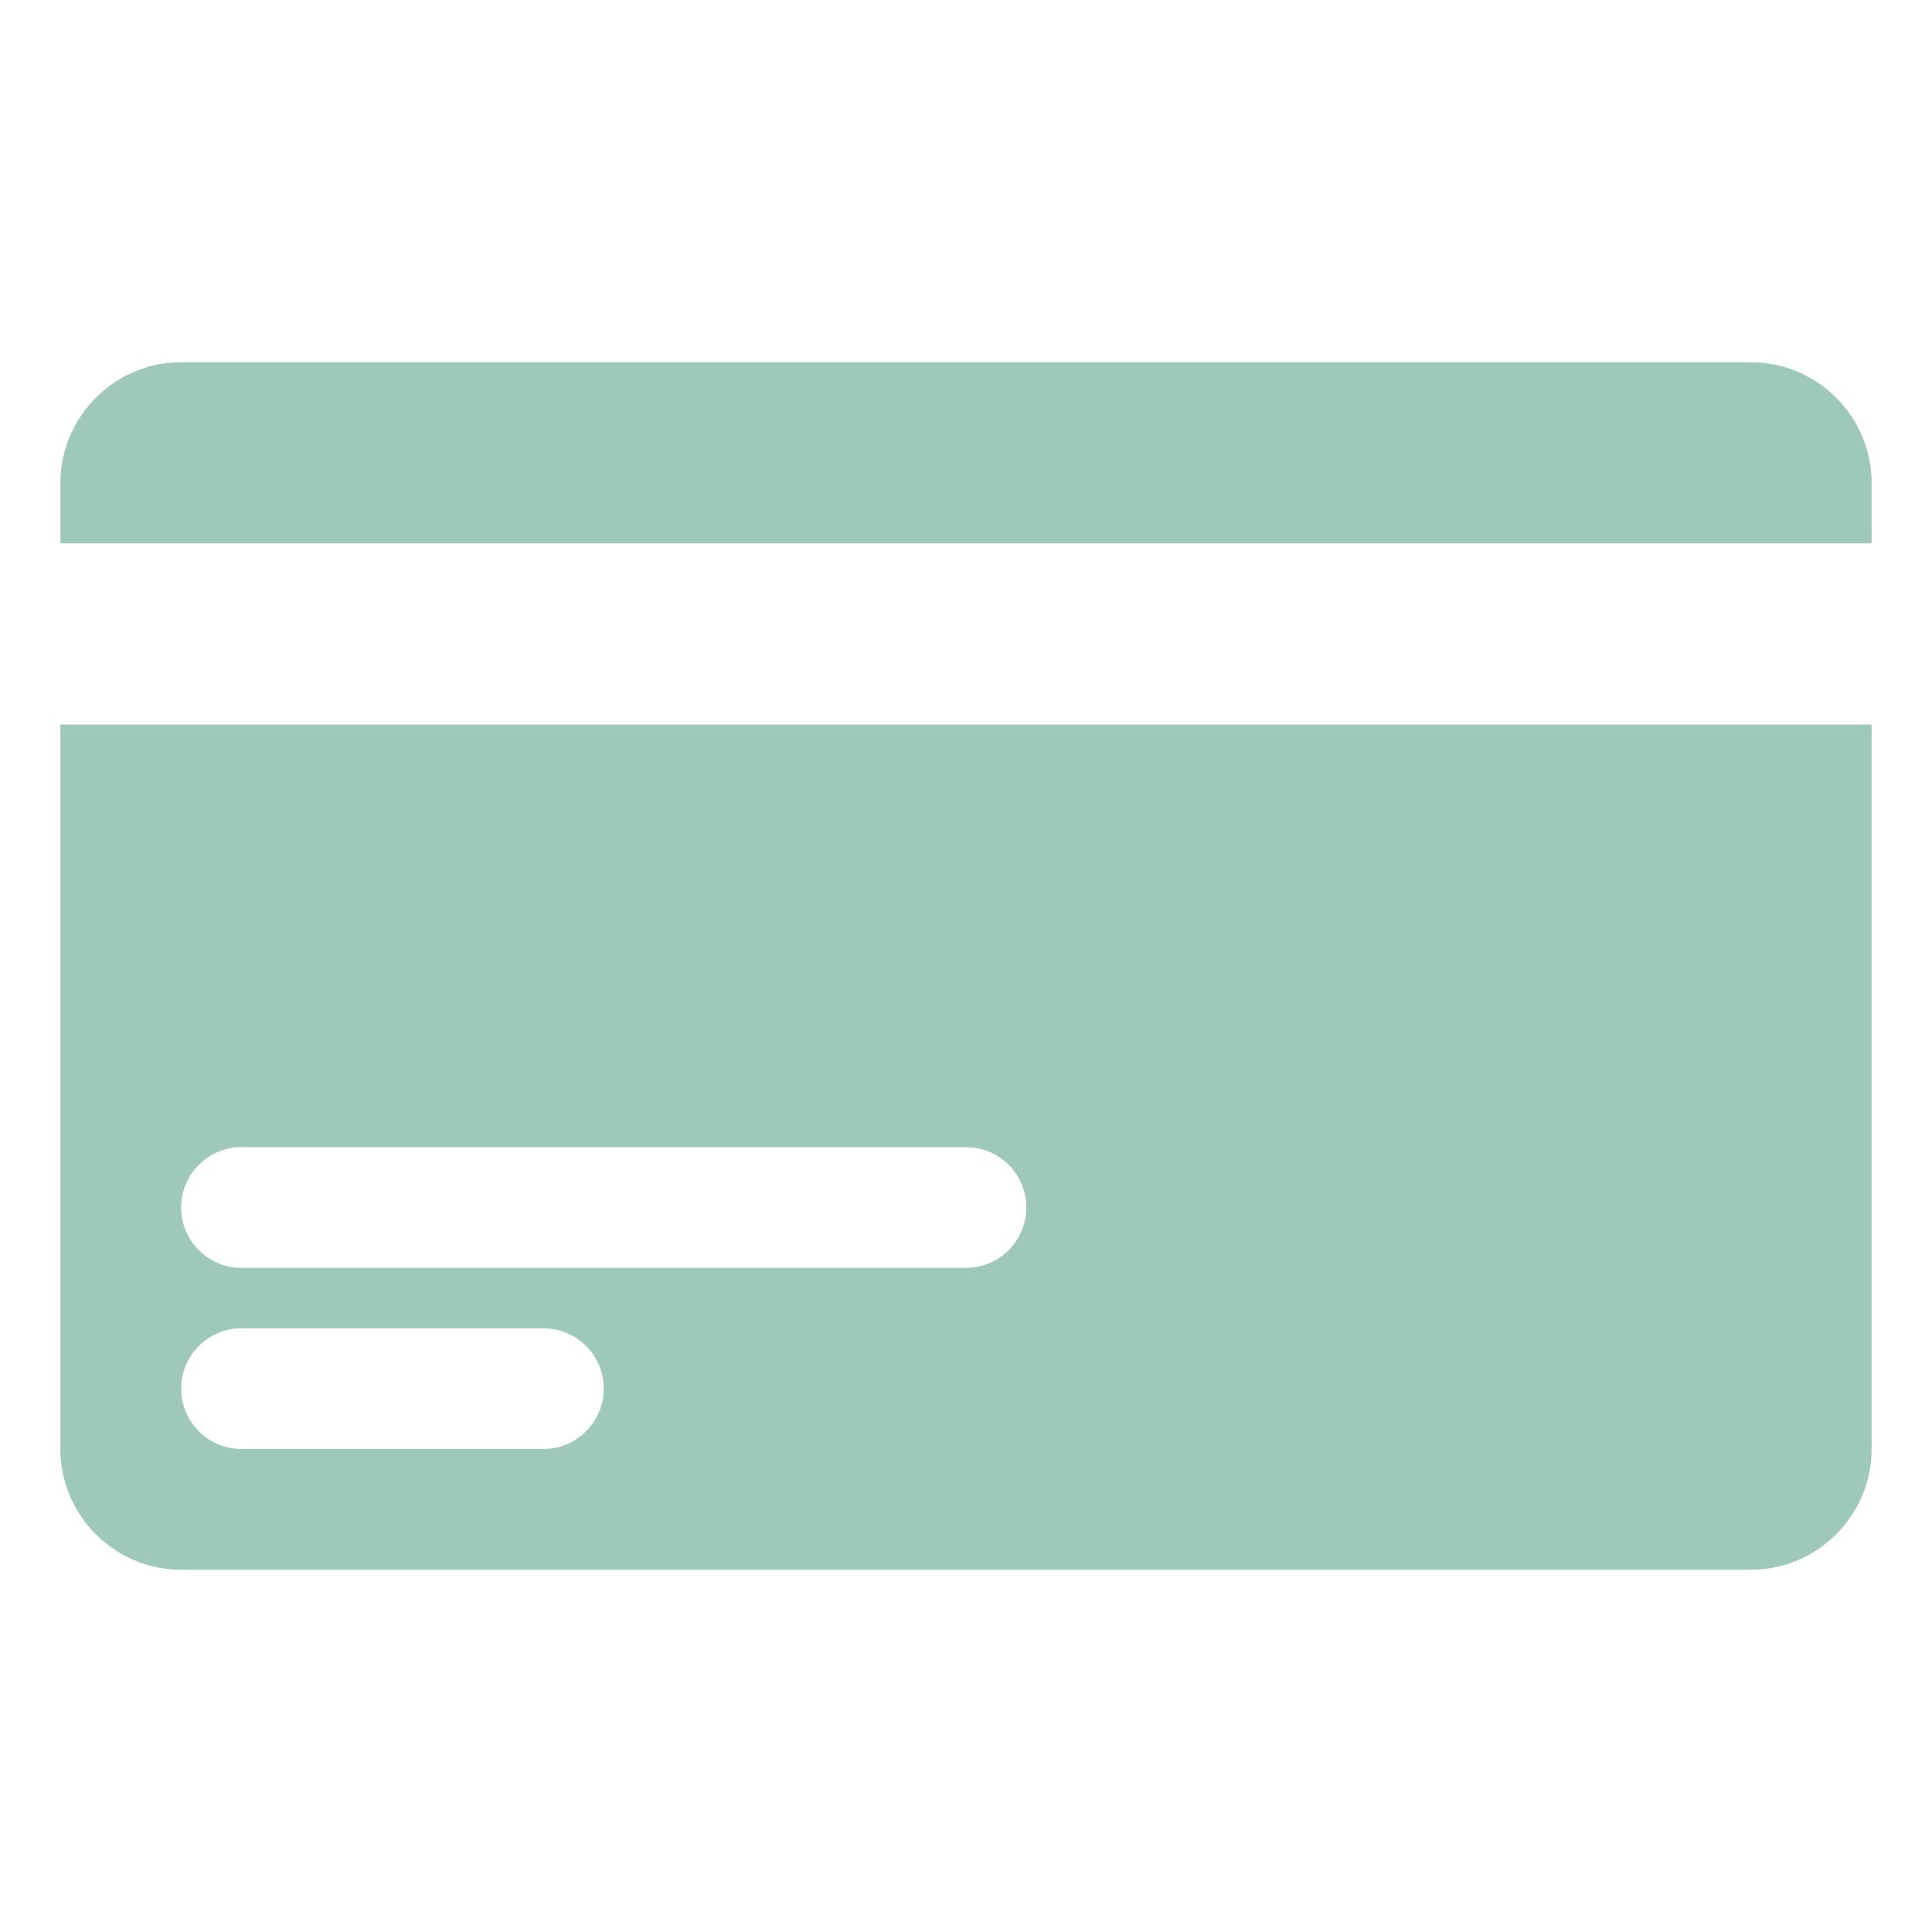 <!DOCTYPE svg PUBLIC "-//W3C//DTD SVG 1.1//EN" "http://www.w3.org/Graphics/SVG/1.1/DTD/svg11.dtd">
<!-- Uploaded to: SVG Repo, www.svgrepo.com, Transformed by: SVG Repo Mixer Tools -->
<svg version="1.1" id="Uploaded to svgrepo.com" xmlns="http://www.w3.org/2000/svg" xmlns:xlink="http://www.w3.org/1999/xlink" width="800px" height="800px" viewBox="0 0 32 32" xml:space="preserve" fill="#000000">
<g id="SVGRepo_bgCarrier" stroke-width="0"/>
<g id="SVGRepo_tracerCarrier" stroke-linecap="round" stroke-linejoin="round"/>
<g id="SVGRepo_iconCarrier"> <style type="text/css"> .puchipuchi_een{fill:#9EC8B9;} </style> <path class="puchipuchi_een" d="M1,24c0,1.1,0.9,2,2,2h26c1.1,0,2-0.9,2-2V12H1V24z M4,19h12c0.552,0,1,0.448,1,1s-0.448,1-1,1H4 c-0.552,0-1-0.448-1-1S3.448,19,4,19z M4,22h5c0.552,0,1,0.448,1,1s-0.448,1-1,1H4c-0.552,0-1-0.448-1-1S3.448,22,4,22z M31,8v1H1V8 c0-1.1,0.9-2,2-2h26C30.1,6,31,6.9,31,8z"/> </g>
</svg>